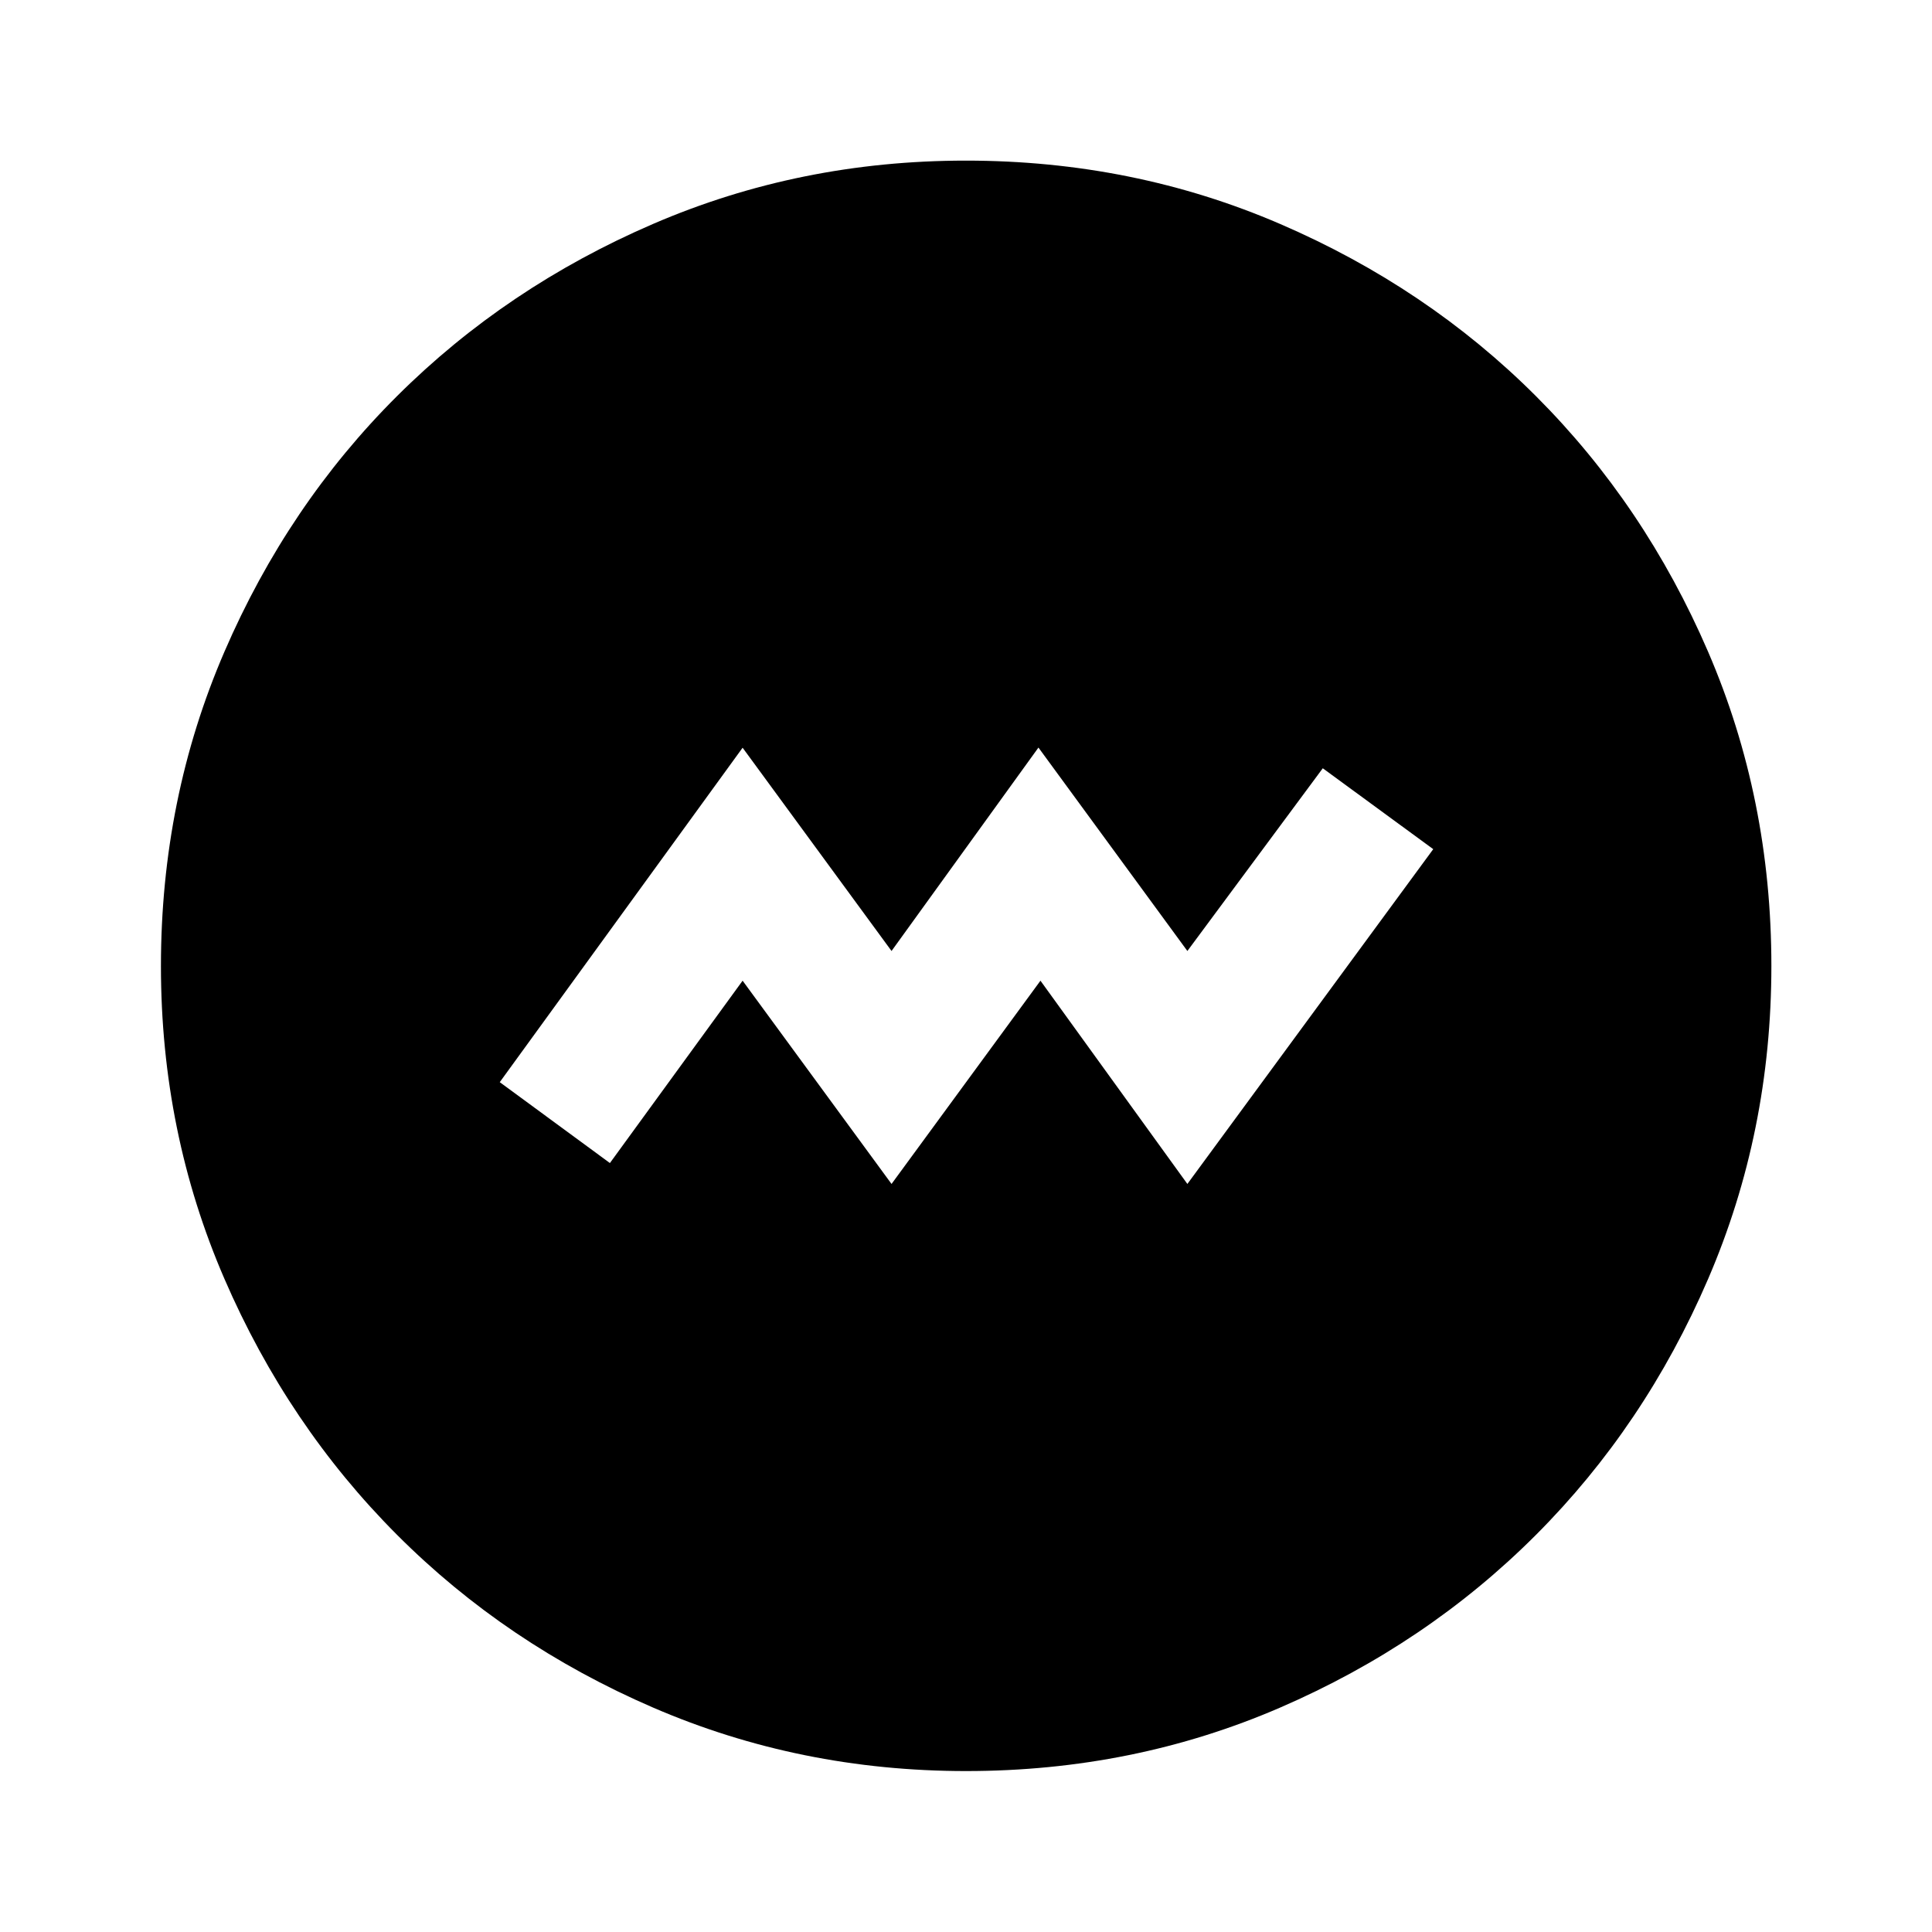 <svg xmlns="http://www.w3.org/2000/svg" height="40" viewBox="0 -960 960 960" width="40"><path d="m443-371.7 74-101 73 101 122.17-166.36-54.89-40.19L590-487.46l-74-101.08-73 101.08-74-101-120.67 166.18 54.73 40.19L369-472.7l74 101Zm37.06 291.73q-82.56 0-155.58-31.56-73.02-31.55-127.22-85.85-54.21-54.31-85.75-127.19T79.97-479.94q0-83.23 31.56-156.25 31.55-73.01 85.83-127.06t127.17-85.49q72.89-31.45 155.39-31.45 83.25 0 156.29 31.53 73.04 31.52 127.07 85.57 54.03 54.04 85.47 126.95 31.44 72.91 31.44 156.1 0 82.58-31.46 155.6t-85.61 127.2q-54.14 54.19-127.02 85.73-72.88 31.54-156.04 31.54Z"/></svg>